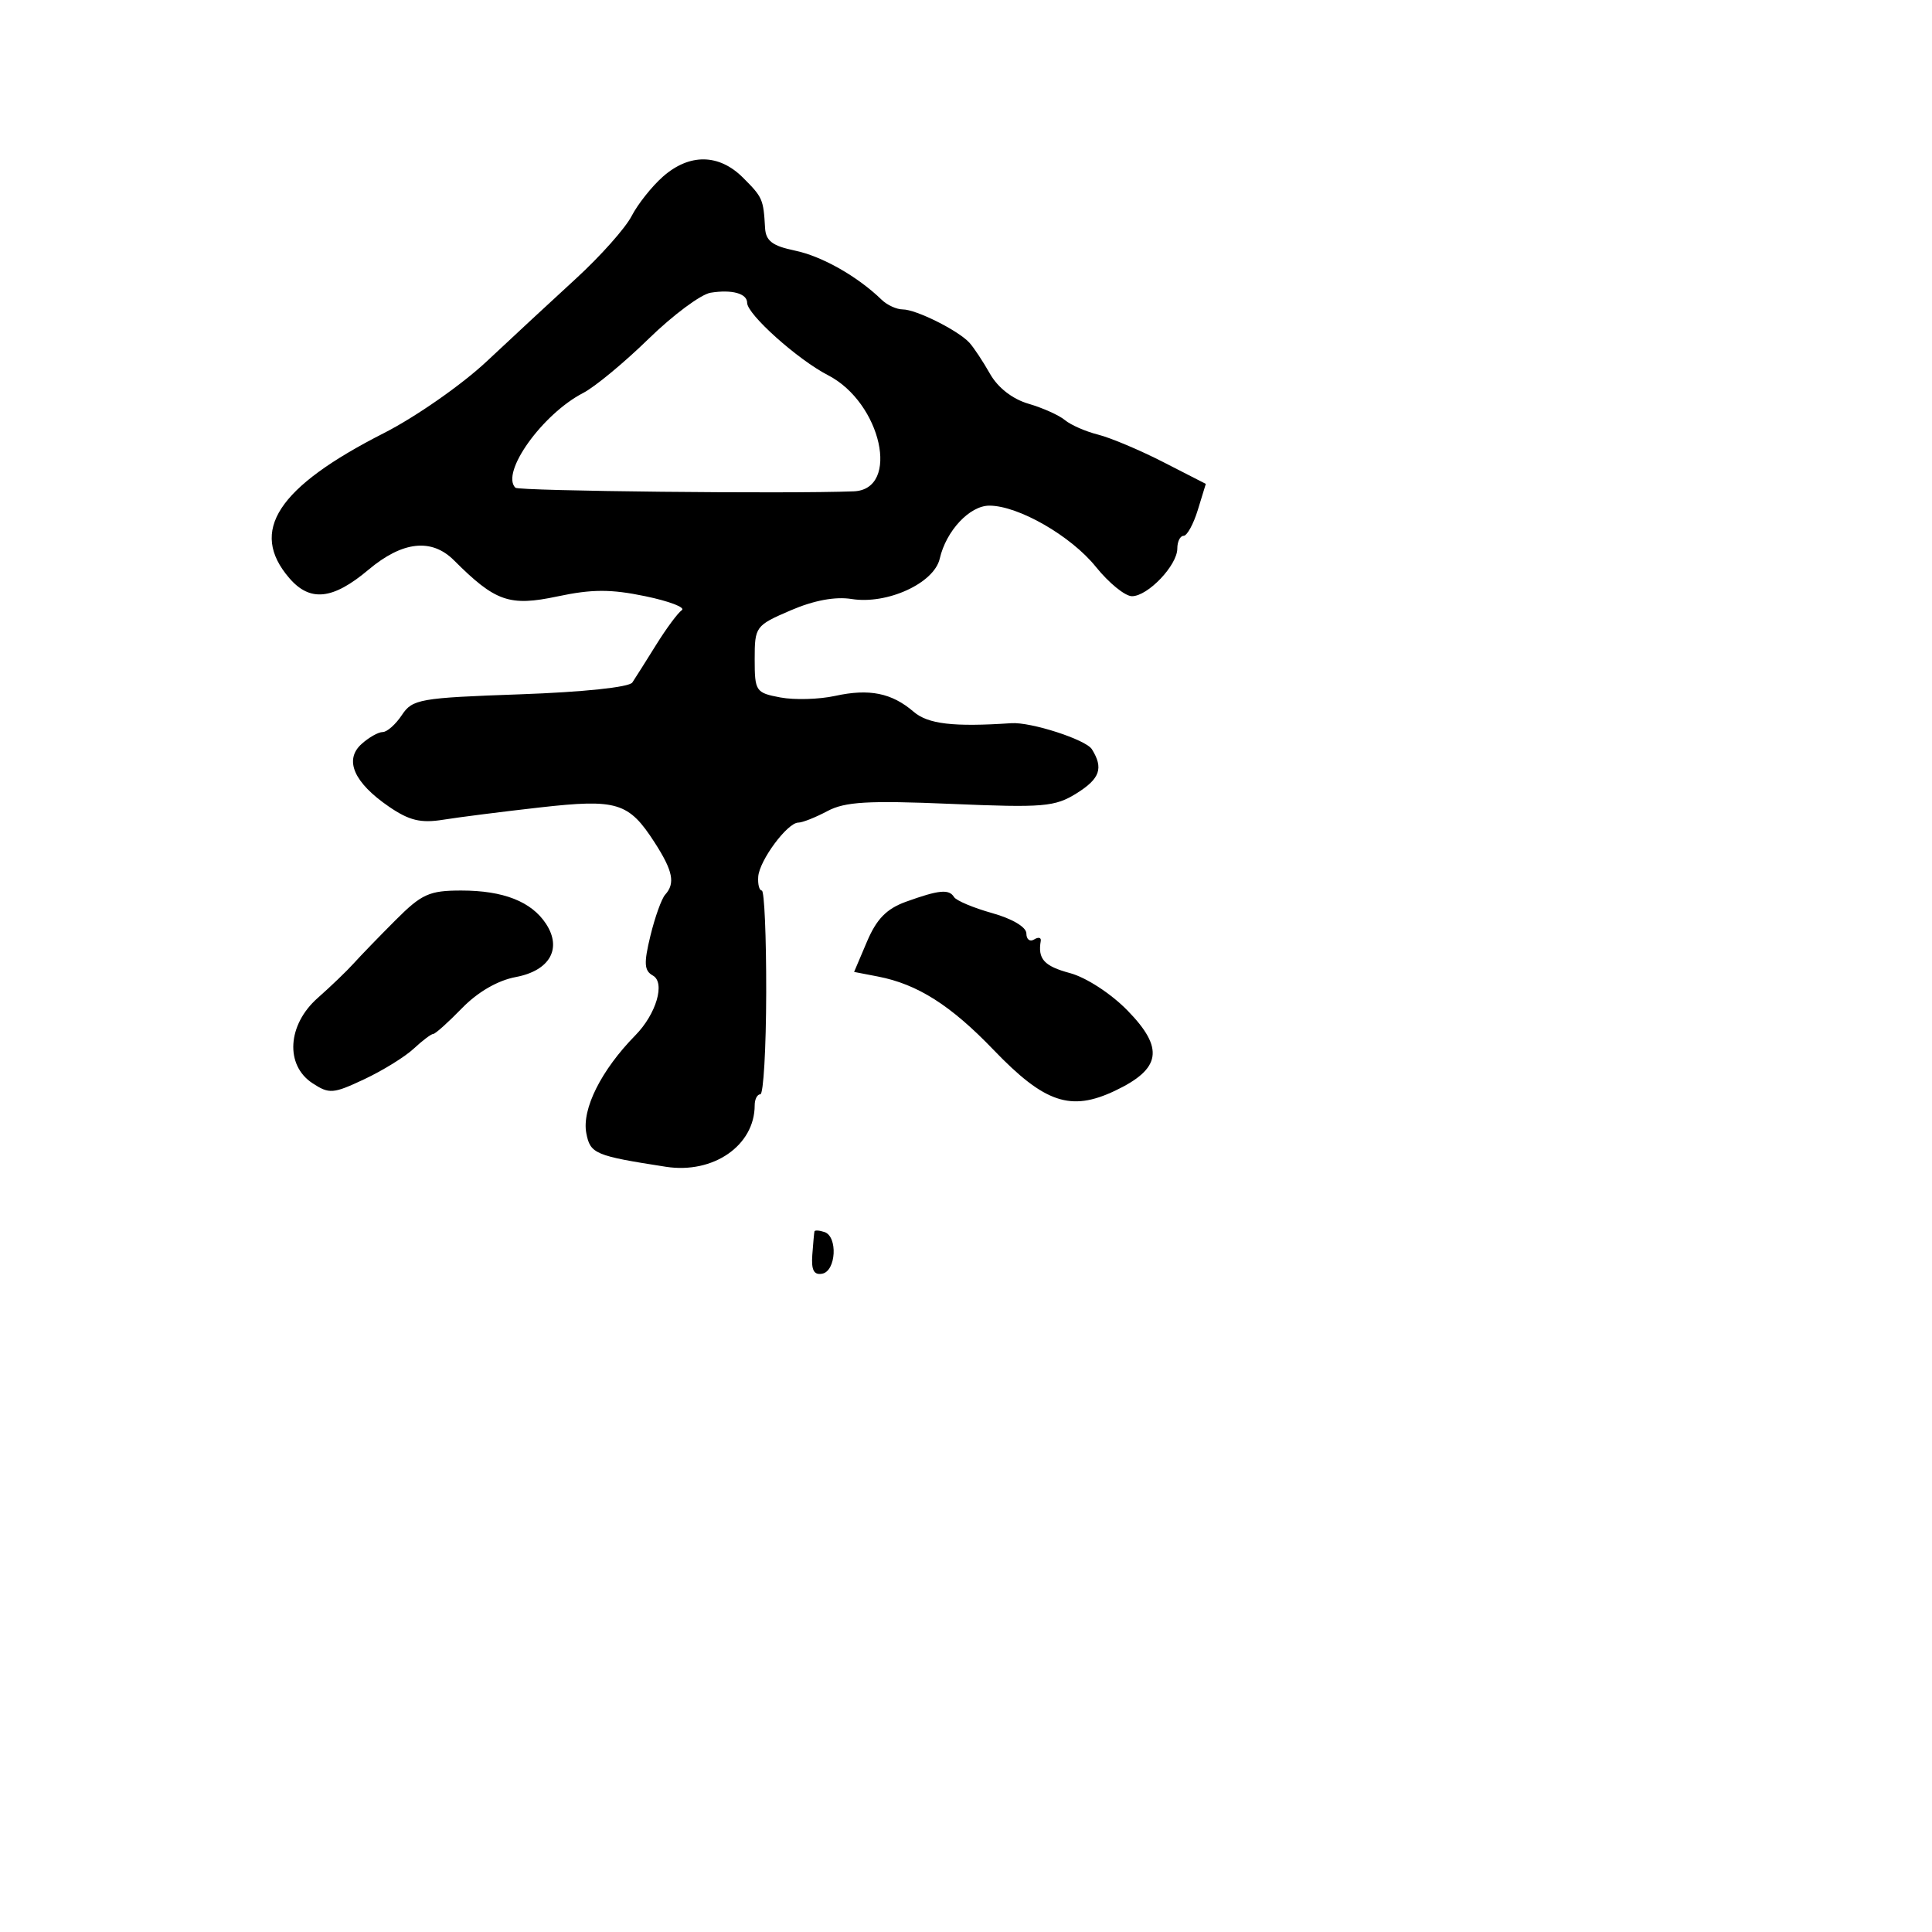 <svg xmlns="http://www.w3.org/2000/svg" width="256" height="256" viewBox="0 0 256 256" version="1.1">
	<path d="M 87.841 23.405 C 86.378 24.694, 84.509 27.048, 83.687 28.637 C 82.866 30.227, 79.562 33.939, 76.347 36.888 C 73.131 39.836, 67.800 44.781, 64.500 47.877 C 61.200 50.973, 55.065 55.254, 50.867 57.389 C 36.756 64.565, 32.970 70.366, 38.329 76.596 C 41.079 79.794, 44.090 79.478, 48.823 75.495 C 53.328 71.705, 57.190 71.281, 60.159 74.250 C 65.635 79.726, 67.506 80.378, 73.868 79.028 C 78.437 78.058, 80.933 78.052, 85.489 78.998 C 88.680 79.660, 90.864 80.494, 90.343 80.851 C 89.821 81.208, 88.293 83.270, 86.947 85.434 C 85.601 87.598, 84.180 89.848, 83.789 90.434 C 83.370 91.063, 77.268 91.705, 68.910 92 C 55.604 92.470, 54.650 92.637, 53.249 94.750 C 52.428 95.988, 51.284 97, 50.707 97 C 50.130 97, 48.864 97.718, 47.894 98.596 C 45.576 100.694, 46.899 103.707, 51.531 106.881 C 54.227 108.728, 55.751 109.096, 58.726 108.618 C 60.802 108.284, 66.550 107.554, 71.500 106.995 C 81.781 105.835, 83.307 106.301, 86.750 111.646 C 89.168 115.399, 89.500 117.049, 88.138 118.550 C 87.664 119.072, 86.785 121.519, 86.185 123.986 C 85.293 127.648, 85.353 128.618, 86.510 129.266 C 88.182 130.201, 86.960 134.363, 84.185 137.188 C 79.672 141.783, 77.078 146.959, 77.689 150.151 C 78.211 152.884, 78.831 153.146, 88.233 154.604 C 94.522 155.579, 100 151.784, 100 146.453 C 100 145.654, 100.338 145, 100.750 145 C 101.162 145, 101.512 138.925, 101.526 131.500 C 101.540 124.075, 101.278 118, 100.943 118 C 100.608 118, 100.395 117.171, 100.470 116.158 C 100.629 114.002, 104.339 109, 105.780 109 C 106.325 109, 108.060 108.313, 109.636 107.474 C 111.968 106.231, 115.008 106.053, 126 106.518 C 138.302 107.038, 139.781 106.913, 142.671 105.107 C 145.760 103.177, 146.242 101.777, 144.680 99.277 C 143.883 98.003, 136.605 95.651, 134 95.826 C 126.330 96.343, 122.963 95.948, 121.057 94.308 C 118.164 91.819, 115.181 91.218, 110.652 92.211 C 108.536 92.674, 105.274 92.767, 103.402 92.416 C 100.141 91.804, 100 91.594, 100 87.353 C 100 83.029, 100.107 82.883, 104.750 80.883 C 107.844 79.550, 110.668 79.023, 112.851 79.372 C 117.561 80.124, 123.773 77.279, 124.519 74.027 C 125.366 70.334, 128.486 67, 131.095 67 C 134.932 67, 141.916 71.013, 145.208 75.109 C 146.928 77.249, 149.081 79, 149.993 79 C 152.101 79, 156 74.901, 156 72.686 C 156 71.758, 156.374 71, 156.832 71 C 157.290 71, 158.140 69.451, 158.721 67.558 L 159.777 64.116 154.135 61.228 C 151.032 59.640, 147.147 58.003, 145.502 57.590 C 143.857 57.177, 141.883 56.313, 141.114 55.670 C 140.346 55.026, 138.175 54.050, 136.289 53.500 C 134.159 52.879, 132.224 51.376, 131.180 49.530 C 130.256 47.897, 129.028 46.043, 128.451 45.410 C 126.975 43.791, 121.388 41, 119.621 41 C 118.808 41, 117.548 40.423, 116.821 39.717 C 113.643 36.631, 108.921 33.952, 105.354 33.211 C 102.352 32.588, 101.472 31.923, 101.375 30.205 C 101.158 26.382, 101.055 26.146, 98.455 23.545 C 95.270 20.361, 91.356 20.309, 87.841 23.405 M 94.161 38.787 C 92.875 38.993, 89.179 41.741, 85.948 44.892 C 82.718 48.044, 78.820 51.270, 77.287 52.061 C 71.871 54.857, 66.302 62.636, 68.292 64.626 C 68.735 65.068, 104.413 65.449, 113.125 65.104 C 119.338 64.858, 116.792 53.361, 109.718 49.718 C 105.703 47.651, 99 41.651, 99 40.125 C 99 38.889, 96.988 38.333, 94.161 38.787 M 52.416 121.921 C 50.262 124.077, 47.758 126.664, 46.851 127.671 C 45.944 128.677, 43.806 130.730, 42.101 132.234 C 38.081 135.778, 37.750 141.135, 41.402 143.528 C 43.624 144.984, 44.139 144.945, 48.260 143.008 C 50.711 141.856, 53.661 140.033, 54.816 138.957 C 55.971 137.880, 57.139 137, 57.410 137 C 57.682 137, 59.394 135.465, 61.216 133.590 C 63.297 131.447, 65.946 129.913, 68.343 129.463 C 72.844 128.619, 74.503 125.697, 72.349 122.409 C 70.416 119.460, 66.699 118, 61.119 118 C 56.884 118, 55.882 118.451, 52.416 121.921 M 120.047 119.485 C 117.483 120.411, 116.153 121.770, 114.883 124.759 L 113.173 128.785 116.337 129.396 C 121.570 130.407, 125.971 133.199, 131.649 139.111 C 138.418 146.157, 141.869 147.320, 147.742 144.532 C 153.868 141.624, 154.293 138.908, 149.403 133.901 C 147.212 131.657, 143.923 129.518, 141.776 128.940 C 138.349 128.017, 137.490 127.071, 137.906 124.676 C 137.985 124.222, 137.588 124.136, 137.025 124.485 C 136.461 124.833, 136 124.475, 136 123.689 C 136 122.847, 134.139 121.739, 131.474 120.993 C 128.985 120.296, 126.709 119.337, 126.415 118.863 C 125.746 117.780, 124.406 117.911, 120.047 119.485 M 107.919 163.167 C 107.874 163.350, 107.746 164.752, 107.634 166.282 C 107.487 168.300, 107.849 168.983, 108.954 168.770 C 110.788 168.417, 111.033 163.850, 109.250 163.253 C 108.563 163.022, 107.963 162.983, 107.919 163.167" stroke="none" fill="black" fill-rule="evenodd"/>
</svg>